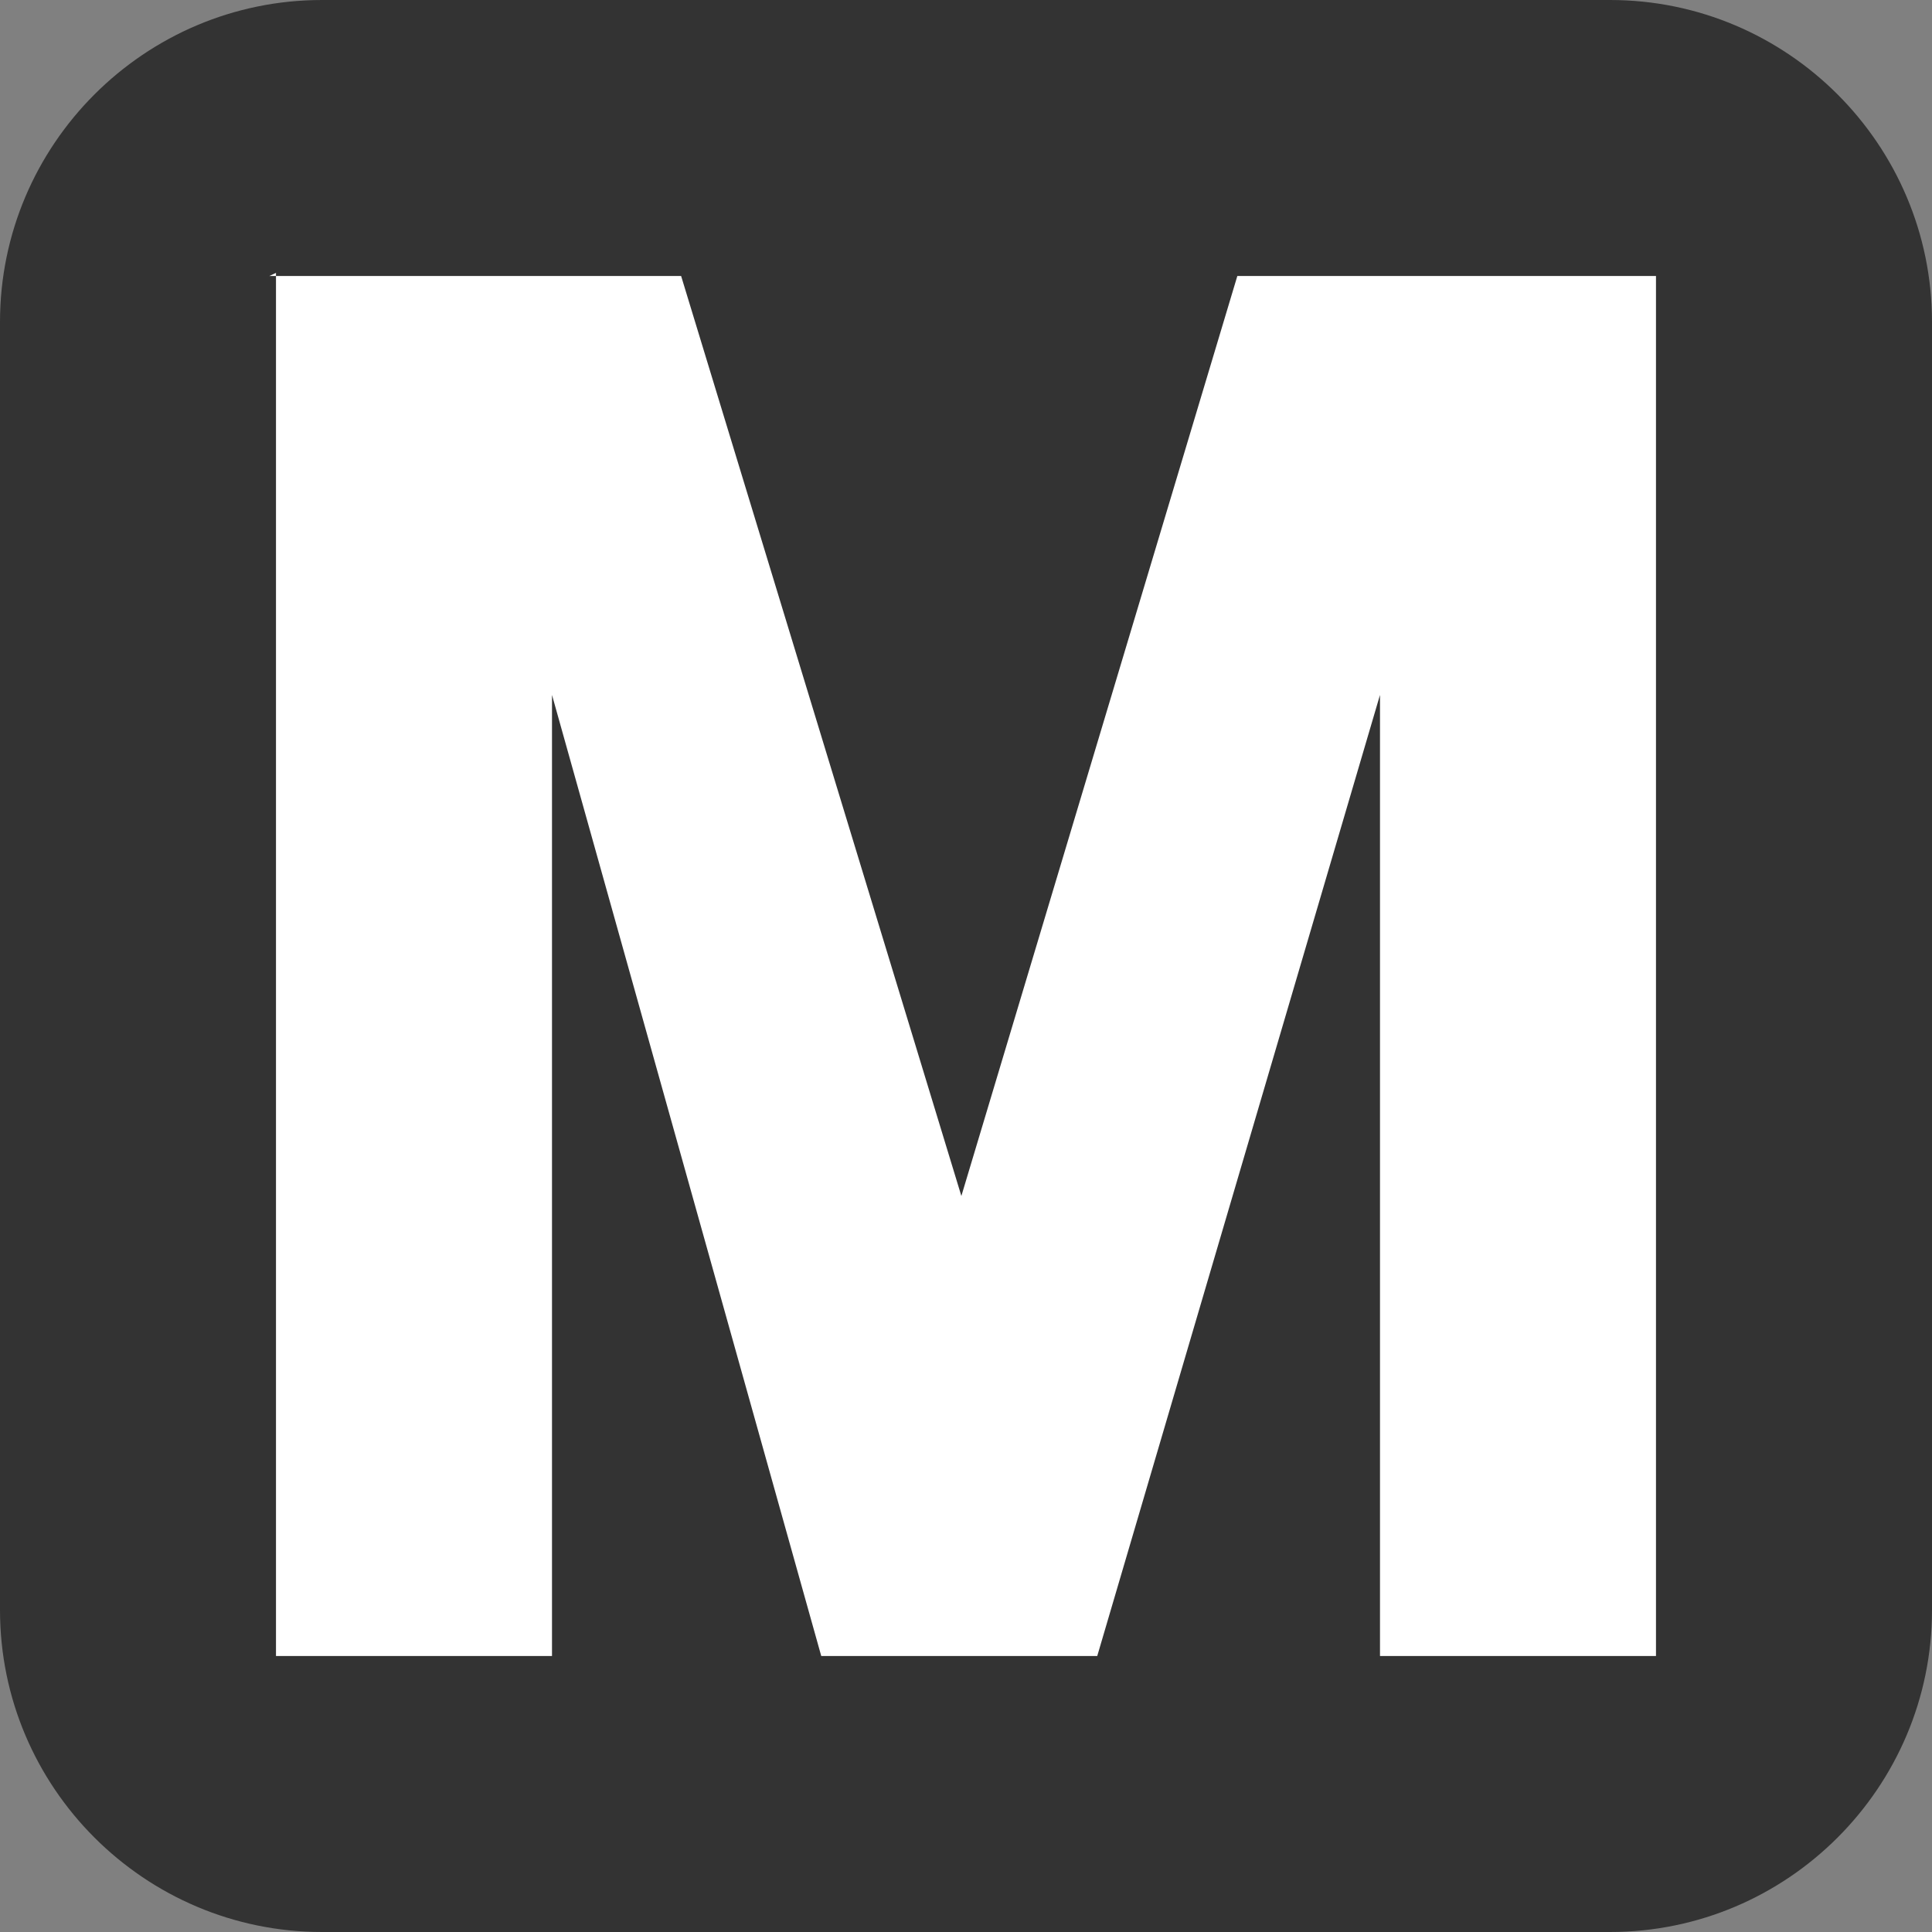 <?xml version="1.0" encoding="utf-8"?>
<!-- Generator: Adobe Illustrator 16.0.0, SVG Export Plug-In . SVG Version: 6.00 Build 0)  -->
<!DOCTYPE svg PUBLIC "-//W3C//DTD SVG 1.1//EN" "http://www.w3.org/Graphics/SVG/1.1/DTD/svg11.dtd">
<svg version="1.1" id="Layer_1" xmlns="http://www.w3.org/2000/svg" xmlns:xlink="http://www.w3.org/1999/xlink" x="0px" y="0px"
  width="88px" height="88px" viewBox="0 0 88 88" enable-background="new 0 0 88 88" xml:space="preserve">
<rect x="0" y="0" width="88" height="88" fill="#808080" stroke="none"/>
<g>
 <path fill="#333333" d="M73.333,88H14.669C6.583,88,0,81.42,0,73.333V14.667C0,6.582,6.583,0,14.669,0h58.665
  C81.422,0,88,6.582,88,14.667v58.666C88,81.42,81.42,88,73.333,88L73.333,88z"/>
</g>
<path fill="#FFFFFF" d="M12.571,12.431v62.998h12.572V31.653l12.264,43.776h12.571l12.879-43.776v43.776h12.571V12.571H56.359
 l-12.57,41.905L31.024,12.571H12.265L12.571,12.431z"/>
</svg>
